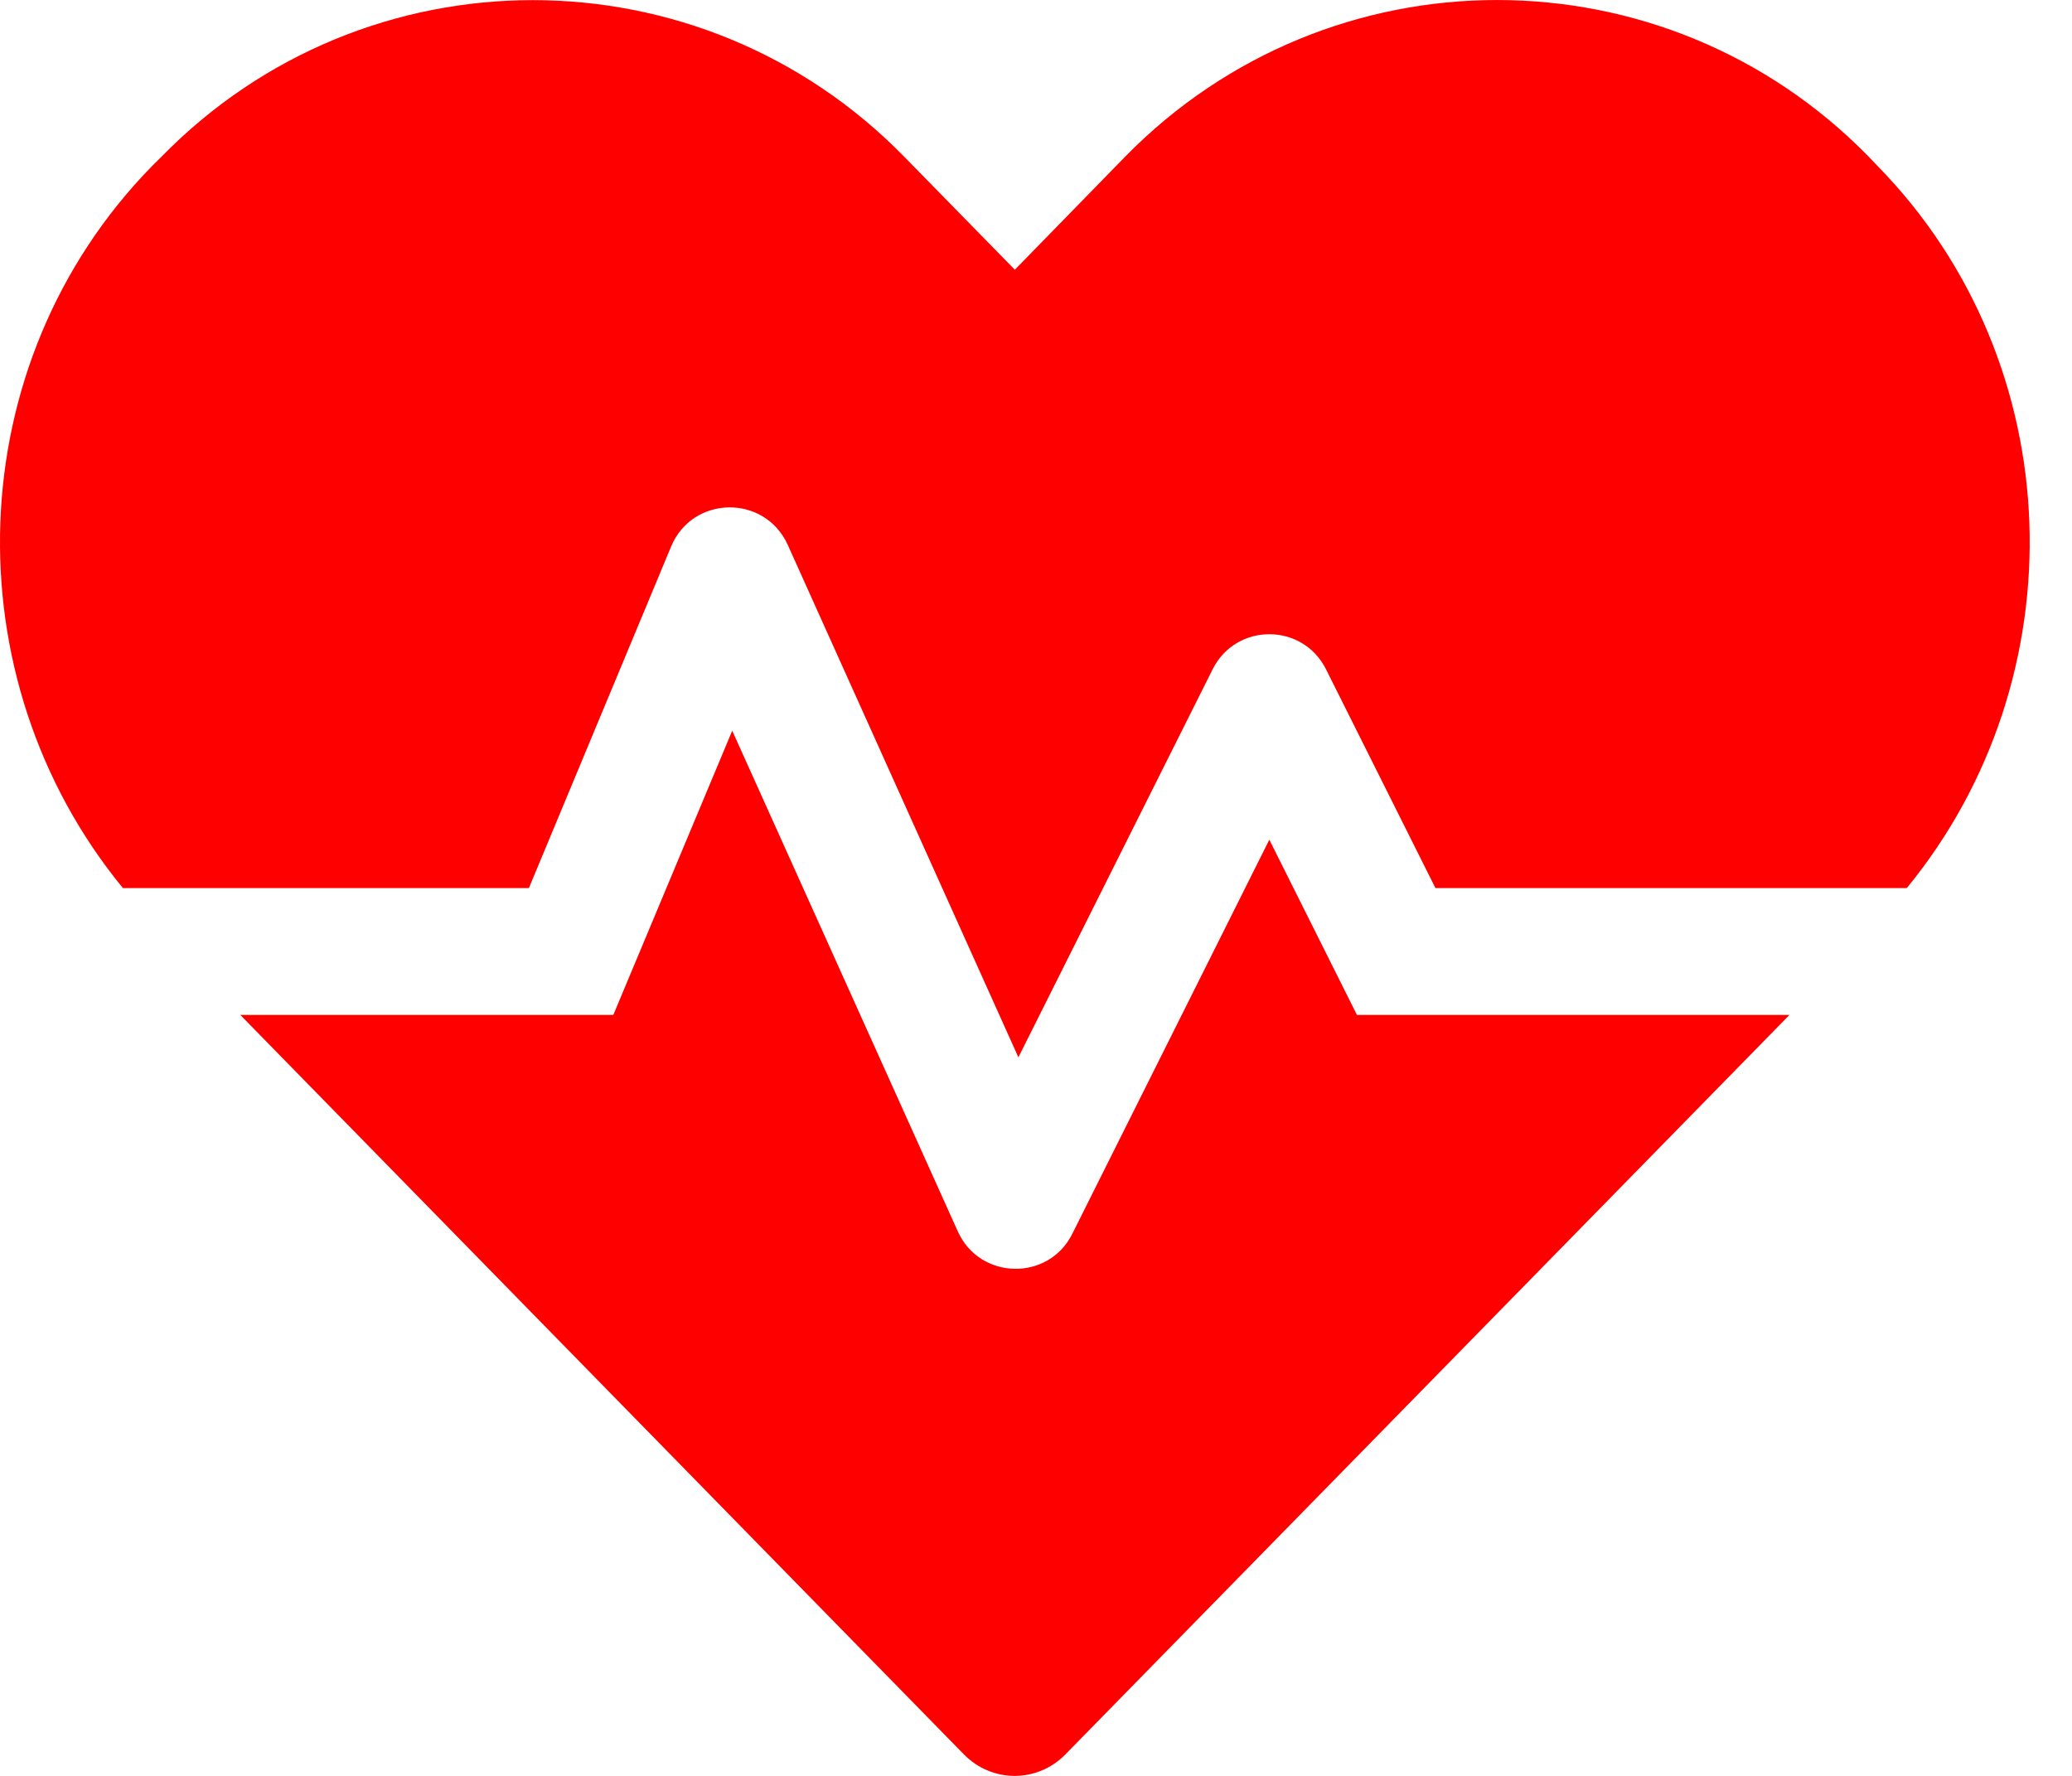 <svg width="28" height="24" viewBox="0 0 28 24" fill="none" xmlns="http://www.w3.org/2000/svg">
<path d="M17.153 11.348L14.491 16.673C14.17 17.321 13.238 17.3 12.943 16.641L9.895 9.875L8.288 13.716H3.247L13.023 23.707C13.404 24.098 14.02 24.098 14.4 23.707L24.182 13.716H18.337L17.153 11.348ZM25.376 2.247L25.248 2.113C22.489 -0.704 17.973 -0.704 15.209 2.113L13.714 3.645L12.22 2.119C9.461 -0.704 4.94 -0.704 2.181 2.119L2.052 2.247C-0.556 4.915 -0.669 9.163 1.661 12.002H7.147L9.07 7.384C9.359 6.693 10.334 6.677 10.645 7.363L13.762 14.289L16.387 9.045C16.703 8.413 17.603 8.413 17.919 9.045L19.398 12.002H25.767C28.097 9.163 27.985 4.915 25.376 2.247Z" fill="#FF0000"/>
</svg>
